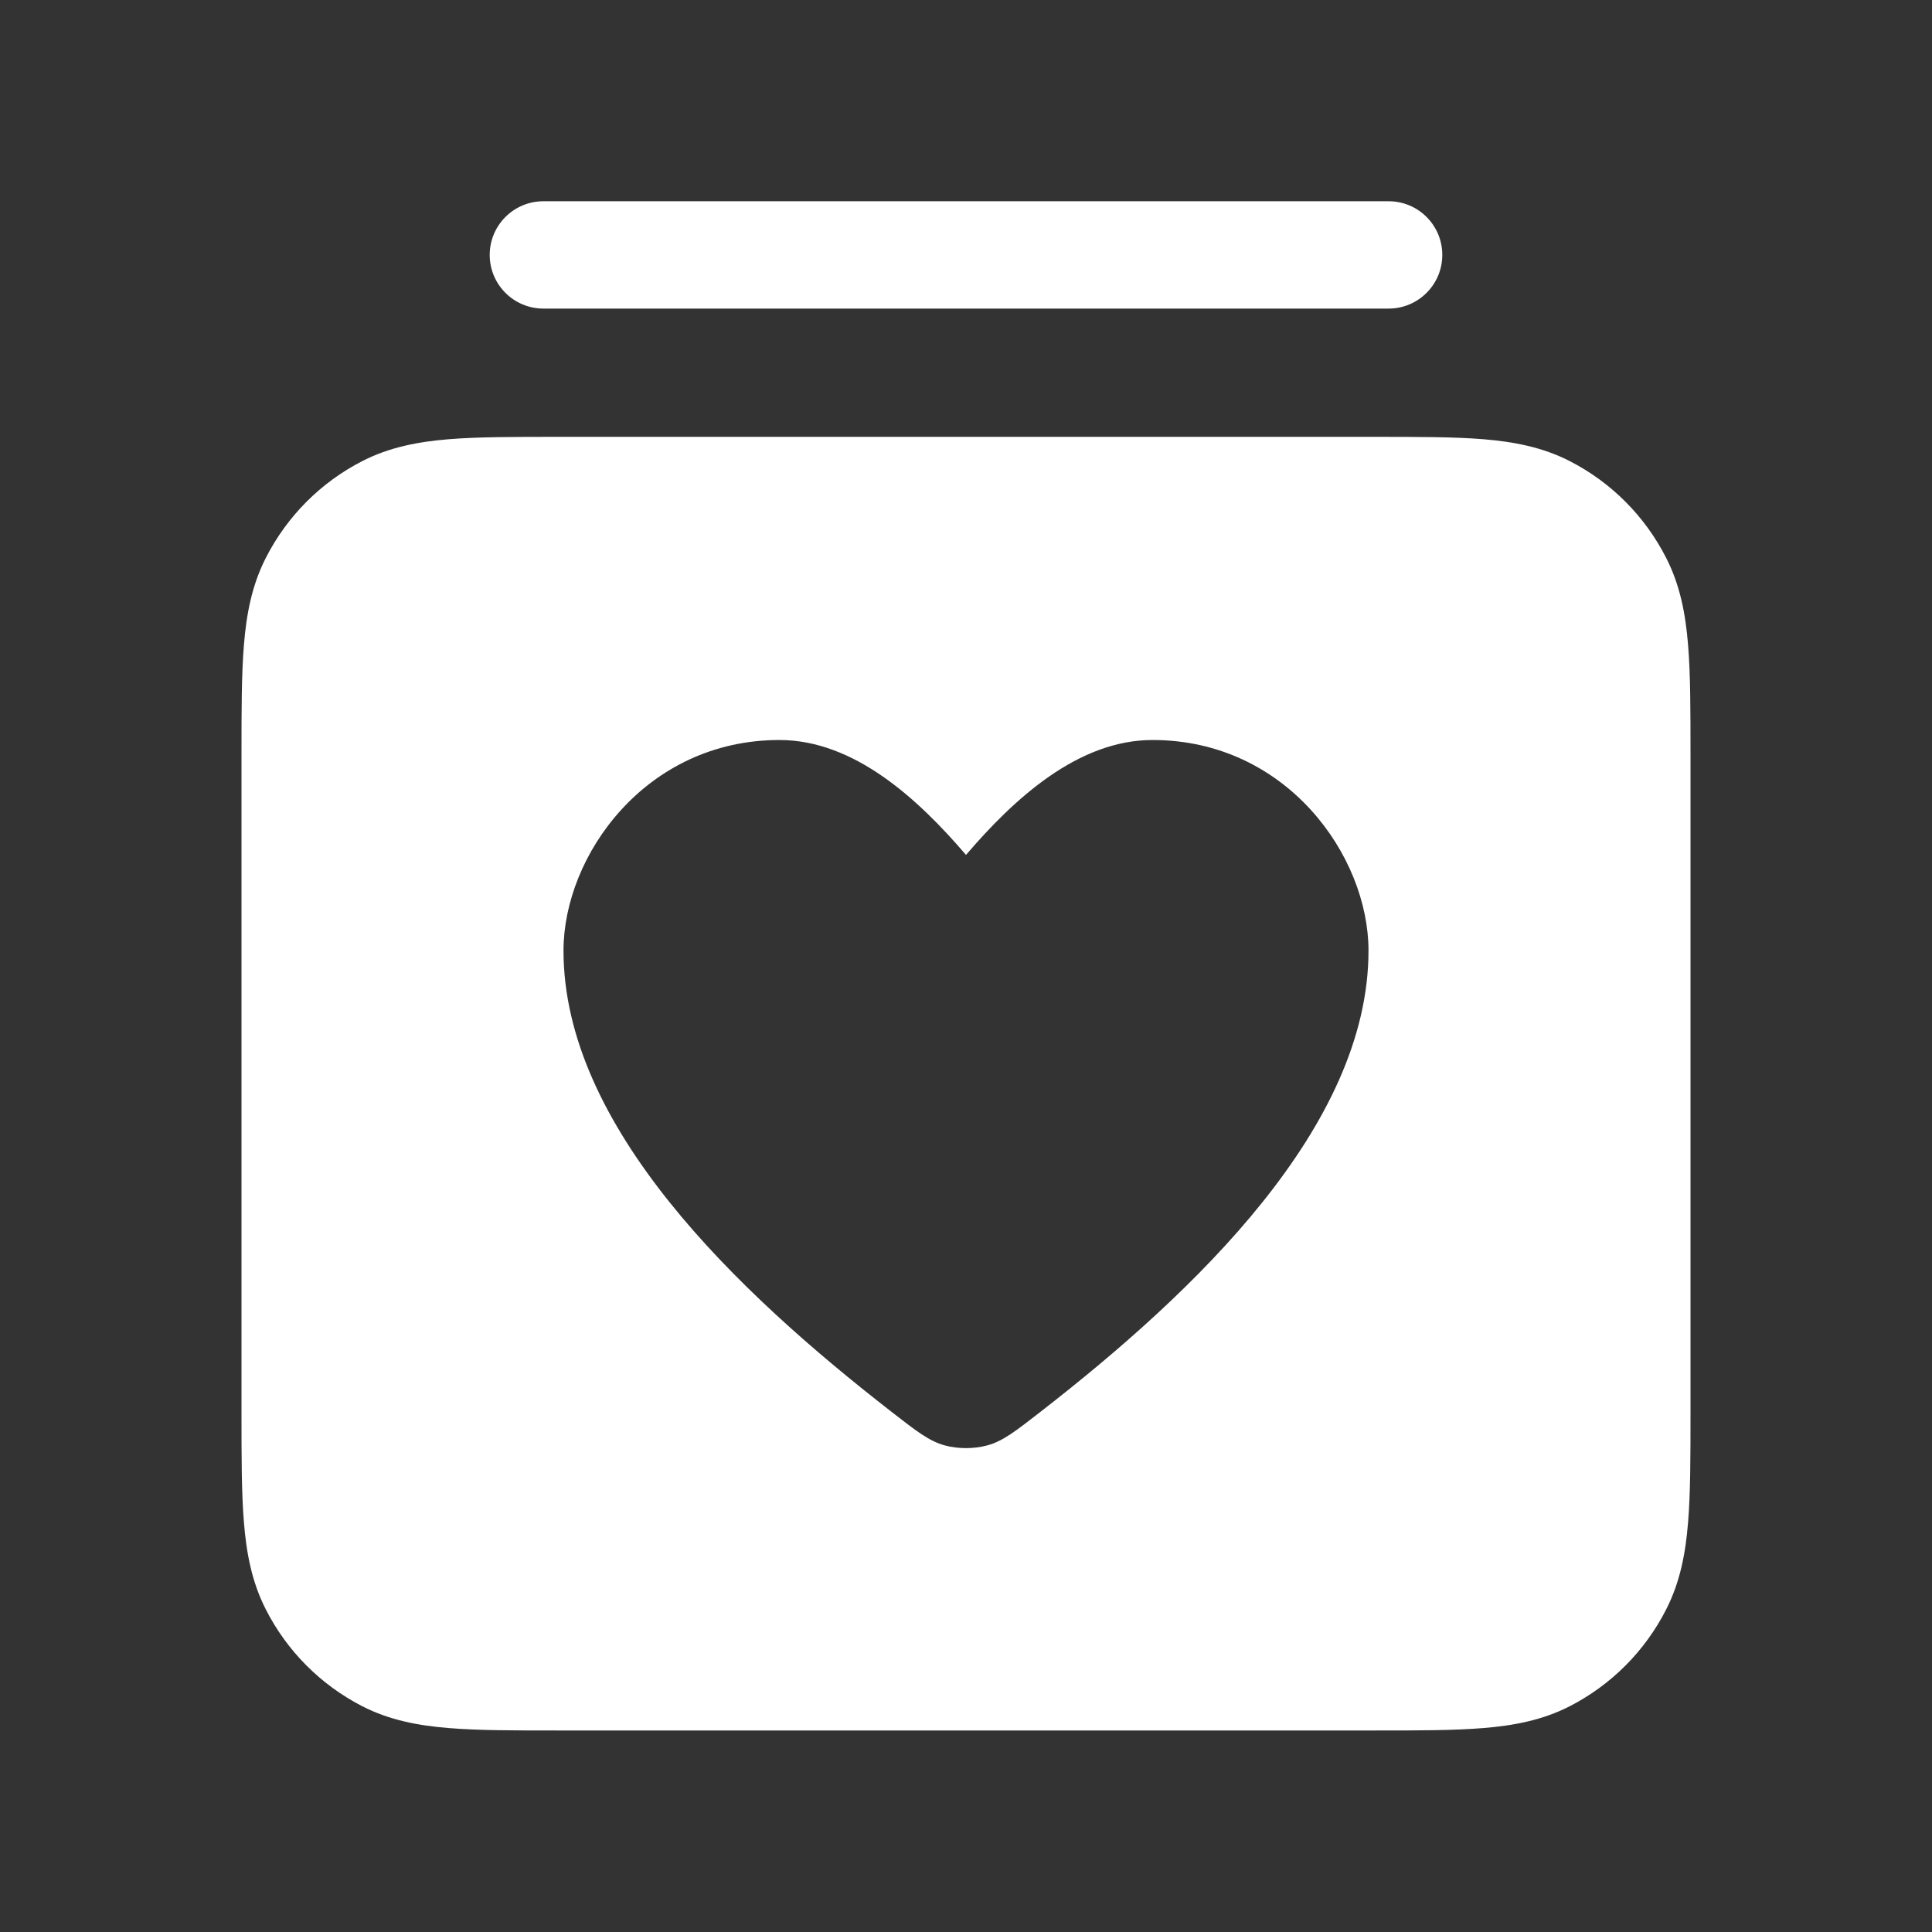 <svg width="36" height="36" viewBox="0 0 36 36" fill="none" xmlns="http://www.w3.org/2000/svg">
<rect x="0" y="0" width="36" height="36" fill="#333333" stroke="none"/>
<path fill-rule="evenodd" clip-rule="evenodd" d="M10.125 3.75C9.573 3.75 9.125 4.198 9.125 4.75C9.125 5.302 9.573 5.75 10.125 5.75H25.875C26.427 5.75 26.875 5.302 26.875 4.75C26.875 4.198 26.427 3.75 25.875 3.75H10.125ZM10.379 8.14H25.621C26.422 8.14 27.091 8.14 27.637 8.184C28.207 8.231 28.742 8.332 29.248 8.591C30.024 8.988 30.655 9.622 31.05 10.402C31.308 10.91 31.409 11.447 31.455 12.02C31.5 12.568 31.5 13.24 31.5 14.045V26.34C31.5 27.145 31.5 27.817 31.455 28.365C31.409 28.938 31.308 29.475 31.05 29.983C30.655 30.763 30.024 31.396 29.248 31.794C28.742 32.053 28.207 32.154 27.637 32.2C27.091 32.245 26.422 32.245 25.621 32.245H10.379C9.578 32.245 8.909 32.245 8.363 32.2C7.793 32.154 7.258 32.053 6.752 31.794C5.976 31.396 5.345 30.763 4.95 29.983C4.692 29.475 4.591 28.938 4.545 28.365C4.5 27.817 4.5 27.145 4.5 26.34V14.045C4.5 13.24 4.5 12.568 4.545 12.02C4.591 11.447 4.692 10.91 4.95 10.402C5.345 9.622 5.976 8.988 6.752 8.591C7.258 8.332 7.793 8.231 8.363 8.184C8.909 8.14 9.578 8.14 10.379 8.14ZM14.524 13.789C12.03 13.789 10.5 15.945 10.5 17.714C10.5 20.991 13.727 24.065 16.603 26.3C17.079 26.671 17.317 26.856 17.608 26.934C17.852 27 18.148 27 18.392 26.934C18.683 26.856 18.921 26.671 19.397 26.3C22.273 24.065 25.5 20.991 25.5 17.714C25.5 15.945 23.97 13.789 21.476 13.789C20.083 13.789 18.893 14.887 18 15.93C17.107 14.887 15.917 13.789 14.524 13.789Z" fill="white"/>
</svg>
